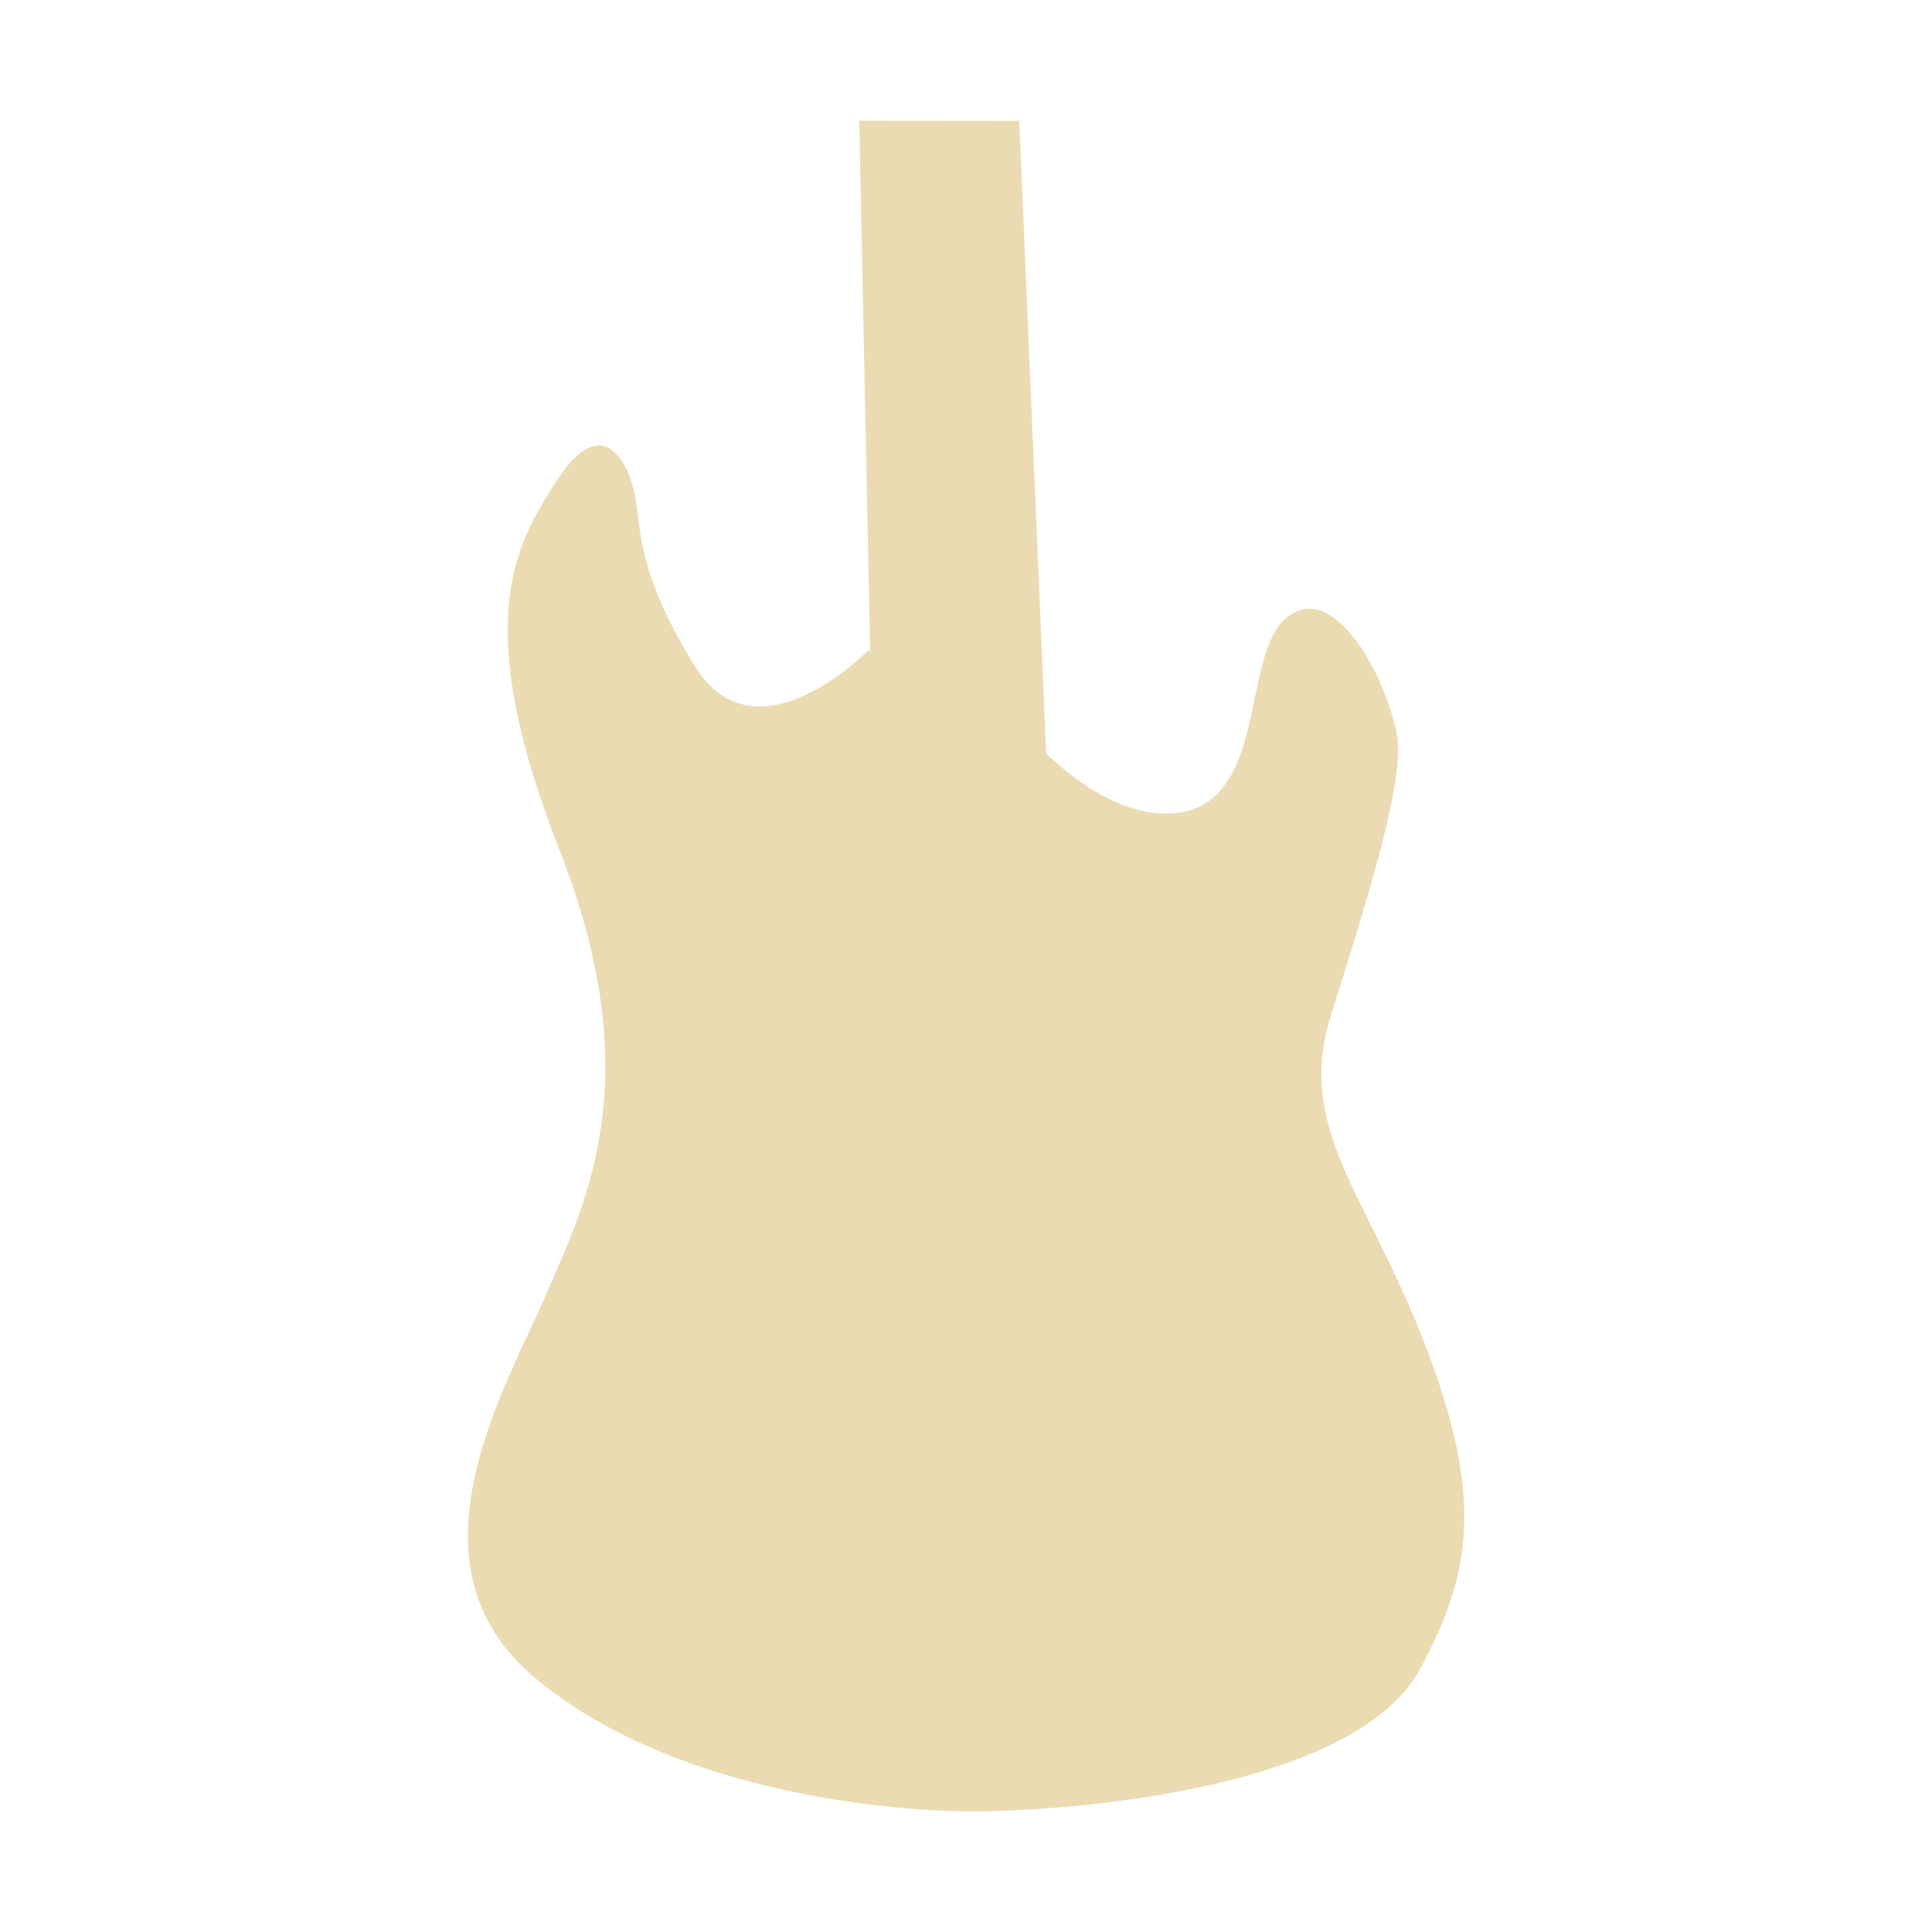 <svg width="16" height="16" version="1.1" xmlns="http://www.w3.org/2000/svg">
  <defs>
    <style id="current-color-scheme" type="text/css">.ColorScheme-Text { color:#ebdbb2; } .ColorScheme-Highlight { color:#458588; }</style>
  </defs>
  <path class="ColorScheme-Text" d="m7.116 1c0.037 1.796 0.063 3.104 0.09 4.393l-0.011-0.012s-0.927 0.954-1.436 0.142c-0.509-0.812-0.448-1.202-0.509-1.461-0.061-0.259-0.271-0.642-0.632-0.092-0.362 0.55-0.721 1.19 0.017 3.075 0.738 1.885 0.227 2.889-0.111 3.672s-1.213 2.228-0.107 3.167c1.106 0.939 2.892 1.121 3.666 1.117 0.773-0.004 3.139-0.177 3.68-1.184 0.427-0.794 0.525-1.418 0.039-2.681-0.486-1.263-1.075-1.786-0.779-2.729 0.296-0.944 0.623-1.968 0.544-2.335-0.124-0.572-0.559-1.278-0.927-0.944-0.368 0.334-0.133 1.585-0.96 1.609-0.371 0.011-0.732-0.228-1.016-0.495l-0.223-5.24z" fill="currentColor"/>
</svg>
